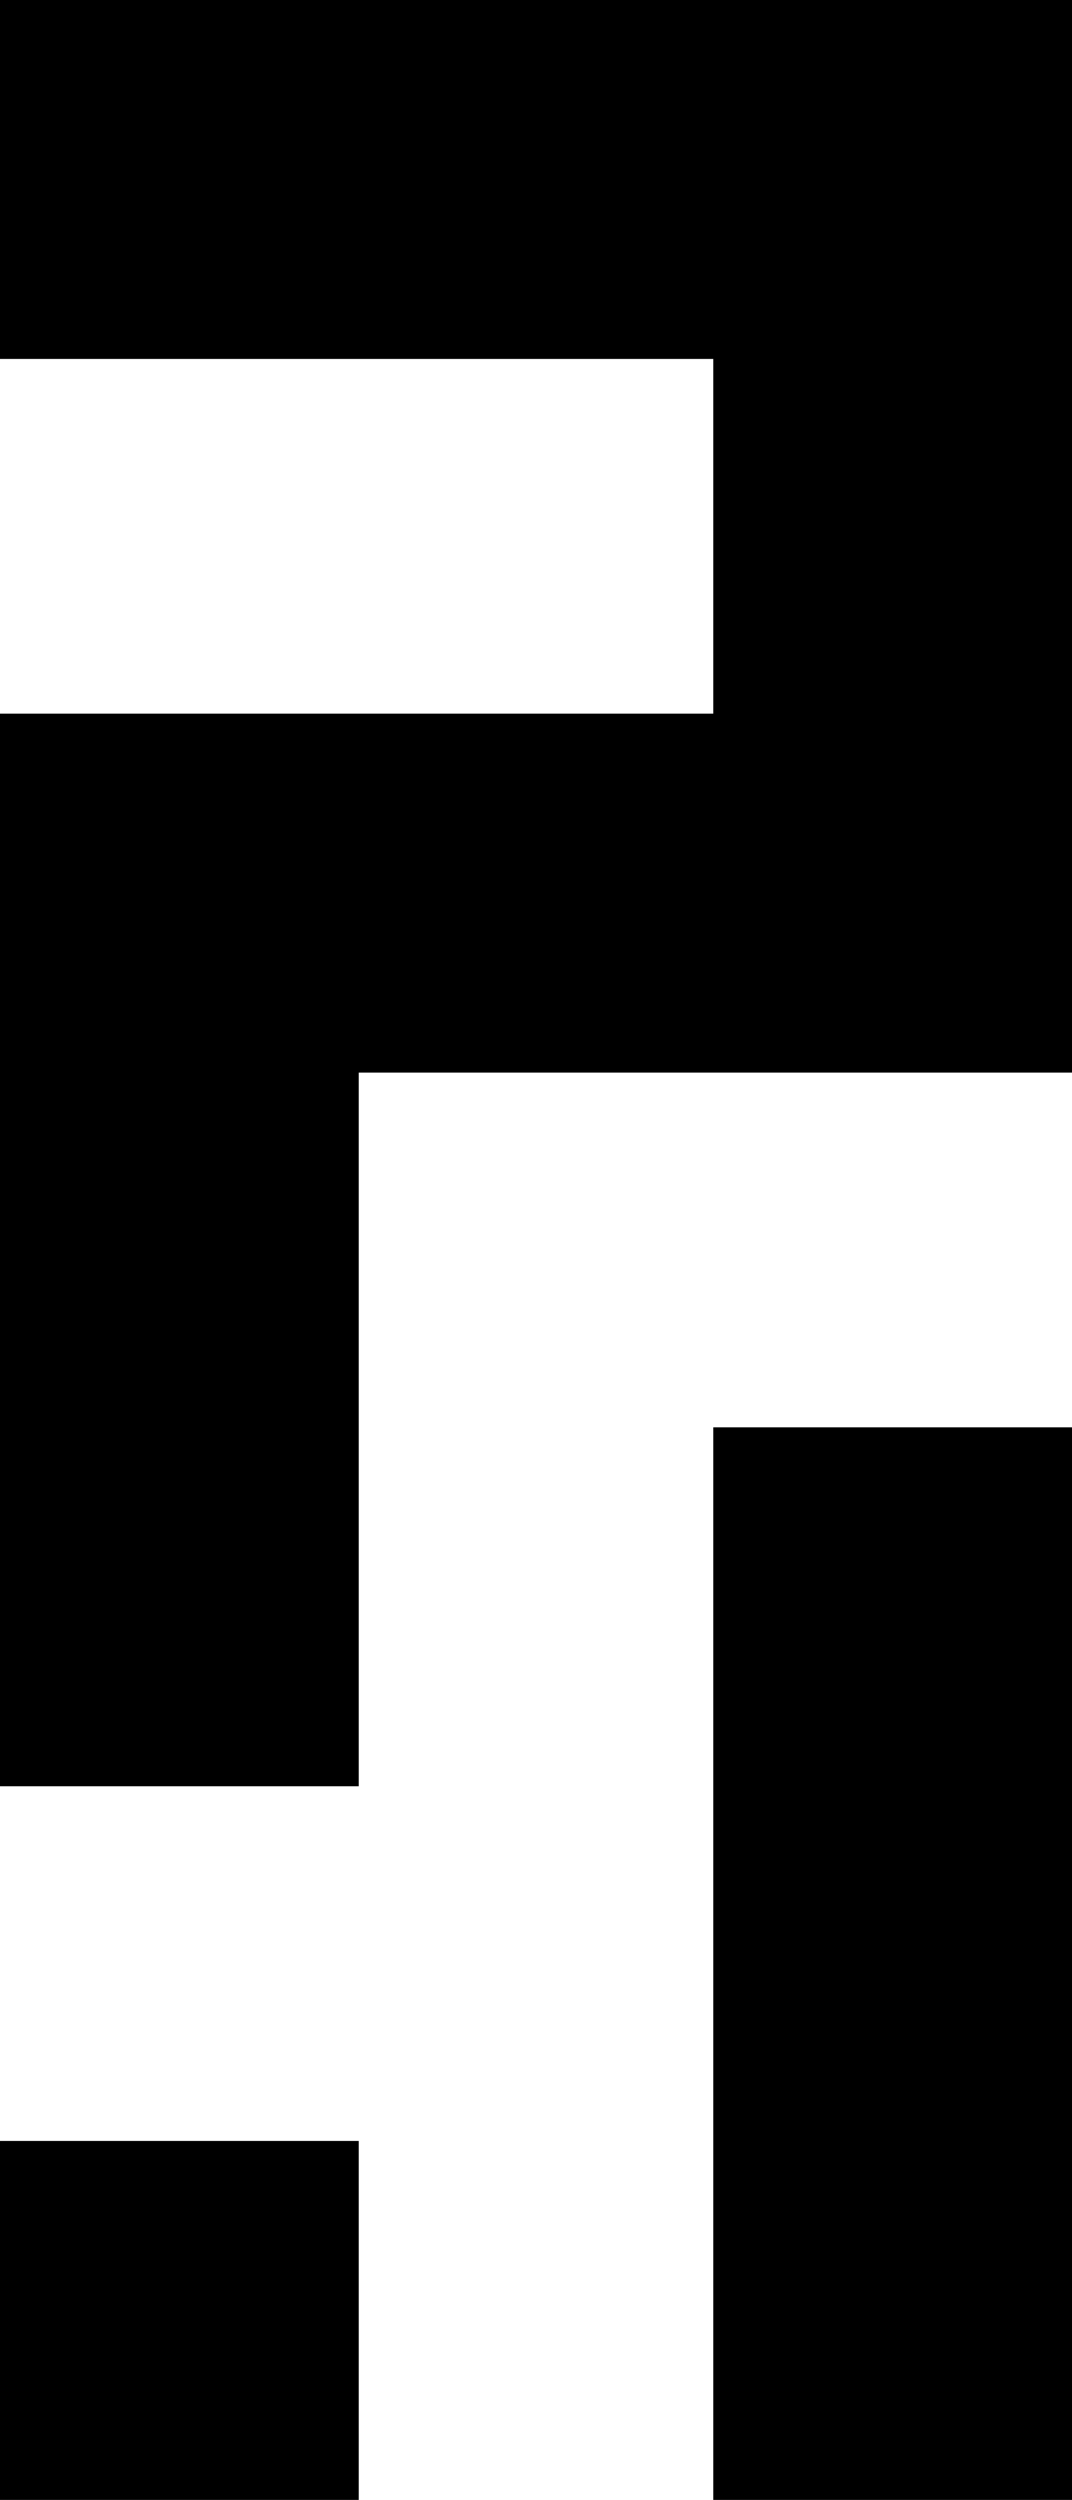 <!-- Generator: Adobe Illustrator 19.0.1, SVG Export Plug-In  -->
<svg version="1.1"
	 xmlns="http://www.w3.org/2000/svg" xmlns:xlink="http://www.w3.org/1999/xlink" xmlns:a="http://ns.adobe.com/AdobeSVGViewerExtensions/3.0/"
	 x="0px" y="0px" width="25.4px" height="59.2px" viewBox="0 0 25.4 59.2" enable-background="new 0 0 25.4 59.2"
	 xml:space="preserve">
<defs>
</defs>
<polygon points="25.4,0 25.4,25.4 8.5,25.4 8.5,42.3 0,42.3 0,16.9 16.9,16.9 16.9,8.5 0,8.5 0,0 "/>
<rect x="0" y="50.7" width="8.5" height="8.5"/>
<rect x="16.9" y="33.8" width="8.5" height="25.4"/>
</svg>

